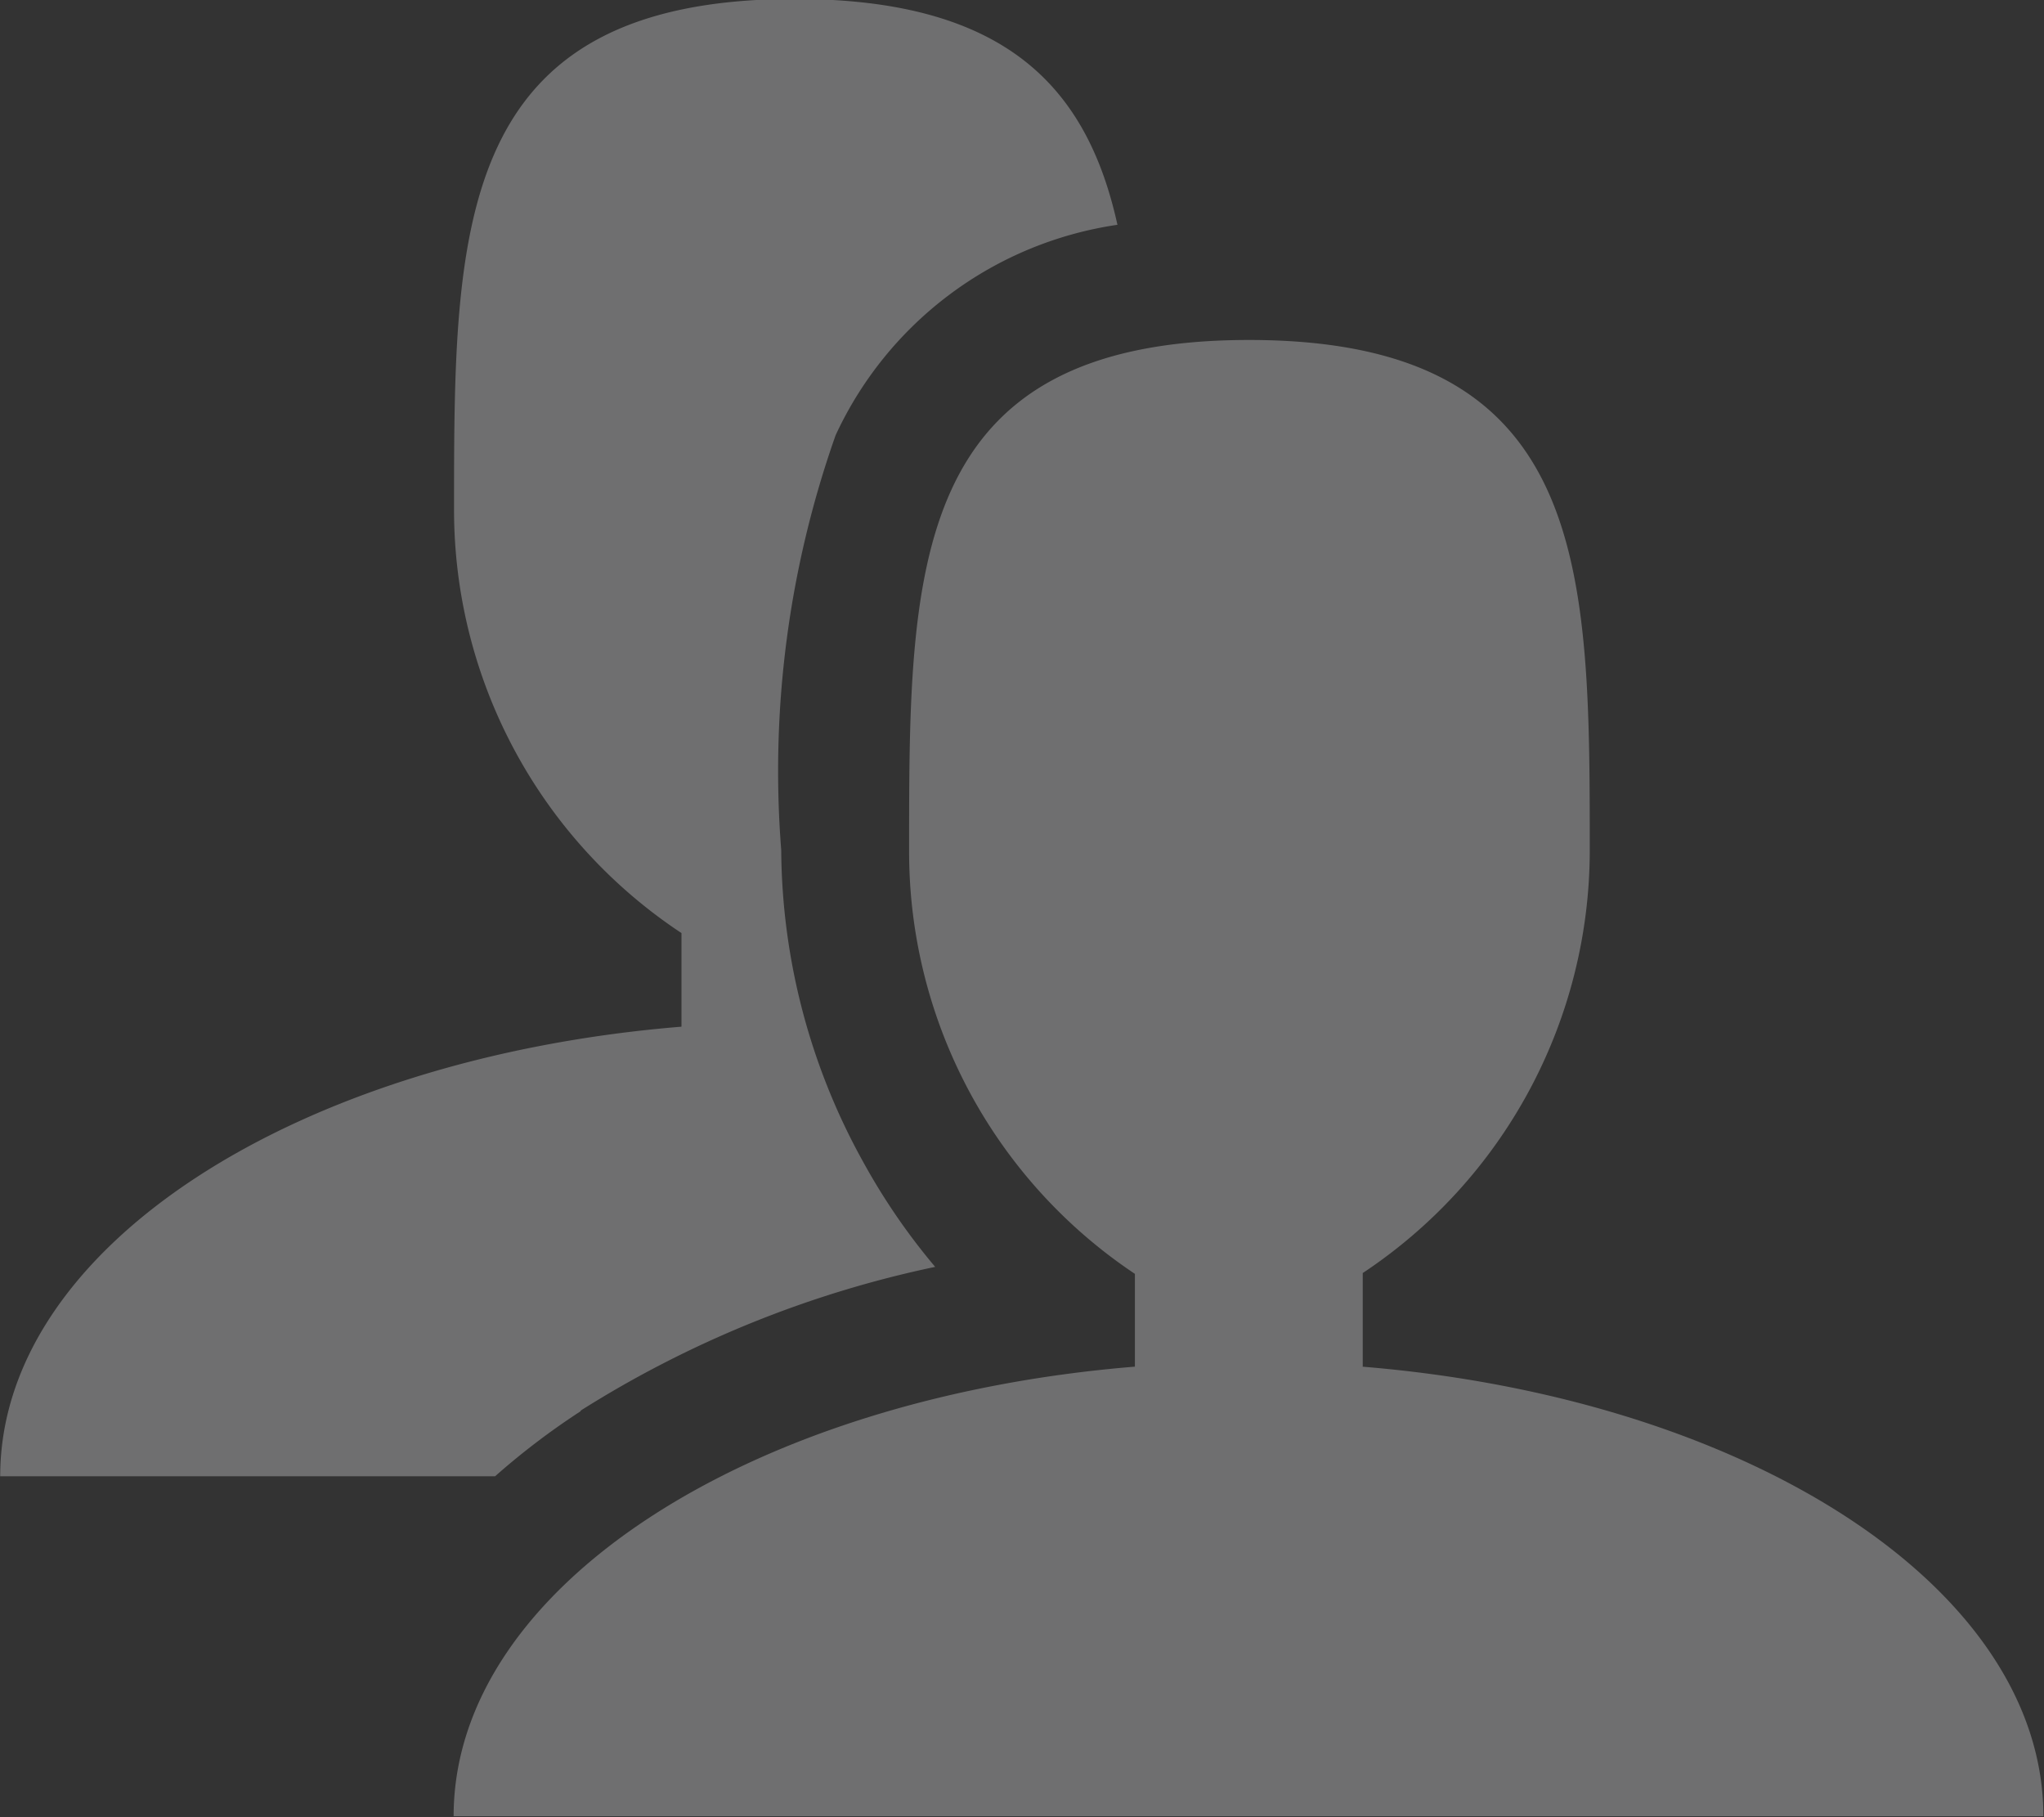 <svg xmlns="http://www.w3.org/2000/svg" width="9.958" height="8.851" viewBox="0 0 9.958 8.851">
  <rect x="0" y="0" width="9.958" height="8.851" fill="#333333" stroke="none"/>
  <path id="Icon_metro-users" data-name="Icon metro-users" d="M9.21,11.8v-.456a2.471,2.471,0,0,0,1.106-2.056c0-1.375,0-2.489-1.66-2.489S7,7.917,7,9.292A2.471,2.471,0,0,0,8.1,11.348V11.8c-1.877.153-3.319,1.075-3.319,2.19h7.745c0-1.115-1.443-2.037-3.319-2.19Zm-3.81.214a5.256,5.256,0,0,1,1.727-.7,3.121,3.121,0,0,1-.35-.51,3.168,3.168,0,0,1-.4-1.52,4.912,4.912,0,0,1,.265-2.021A1.8,1.8,0,0,1,8.015,6.238c-.146-.661-.535-1.1-1.572-1.1-1.66,0-1.66,1.115-1.66,2.489A2.471,2.471,0,0,0,5.891,9.688v.456c-1.877.153-3.319,1.075-3.319,2.19H4.983A3.543,3.543,0,0,1,5.4,12.017Z" transform="translate(-2.571 -5.143)" fill="#fbfaff" opacity="0.3"/>
</svg>
